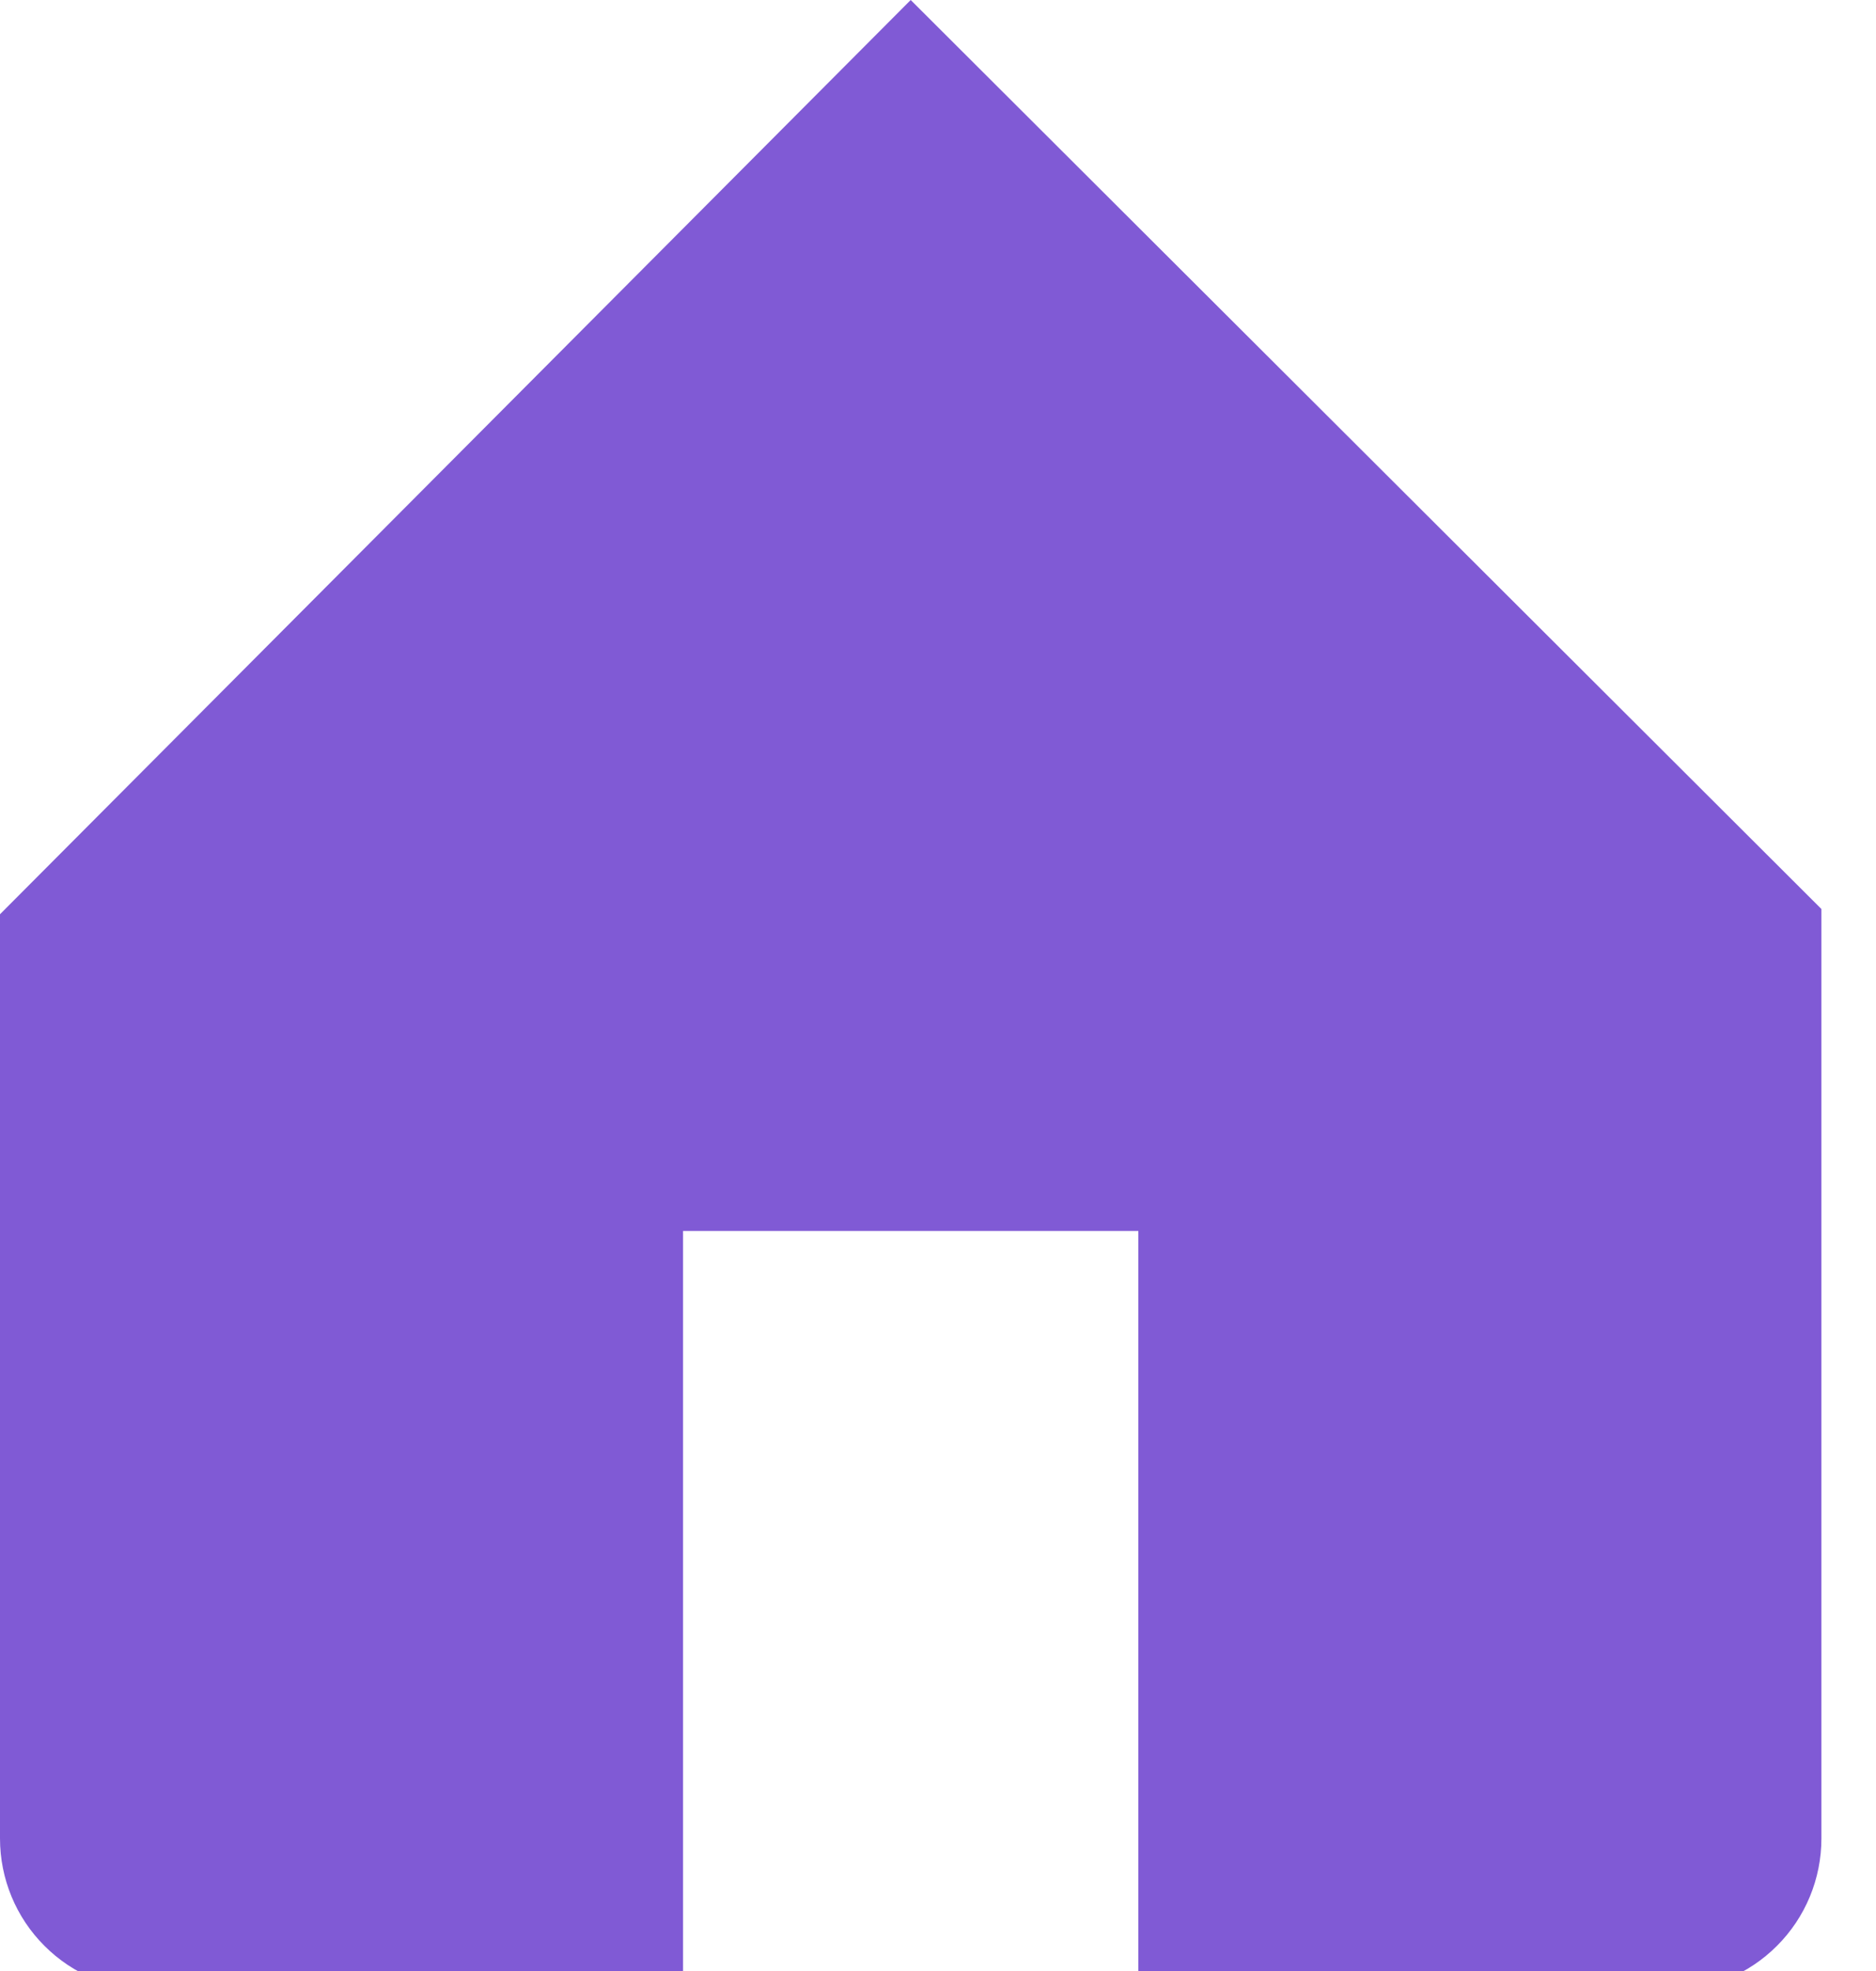 <svg width="20" height="21" viewBox="0 0 20 21" fill="none" xmlns="http://www.w3.org/2000/svg">
<path d="M9.709 0L0 9.741V19.588C0 20.017 0.17 20.429 0.474 20.732C0.777 21.036 1.189 21.206 1.618 21.206H7.282V13.115H12.136V21.206H17.8C18.229 21.206 18.641 21.036 18.944 20.732C19.248 20.429 19.418 20.017 19.418 19.588V9.685L9.709 0Z" fill="#805AD5"/>
</svg>
